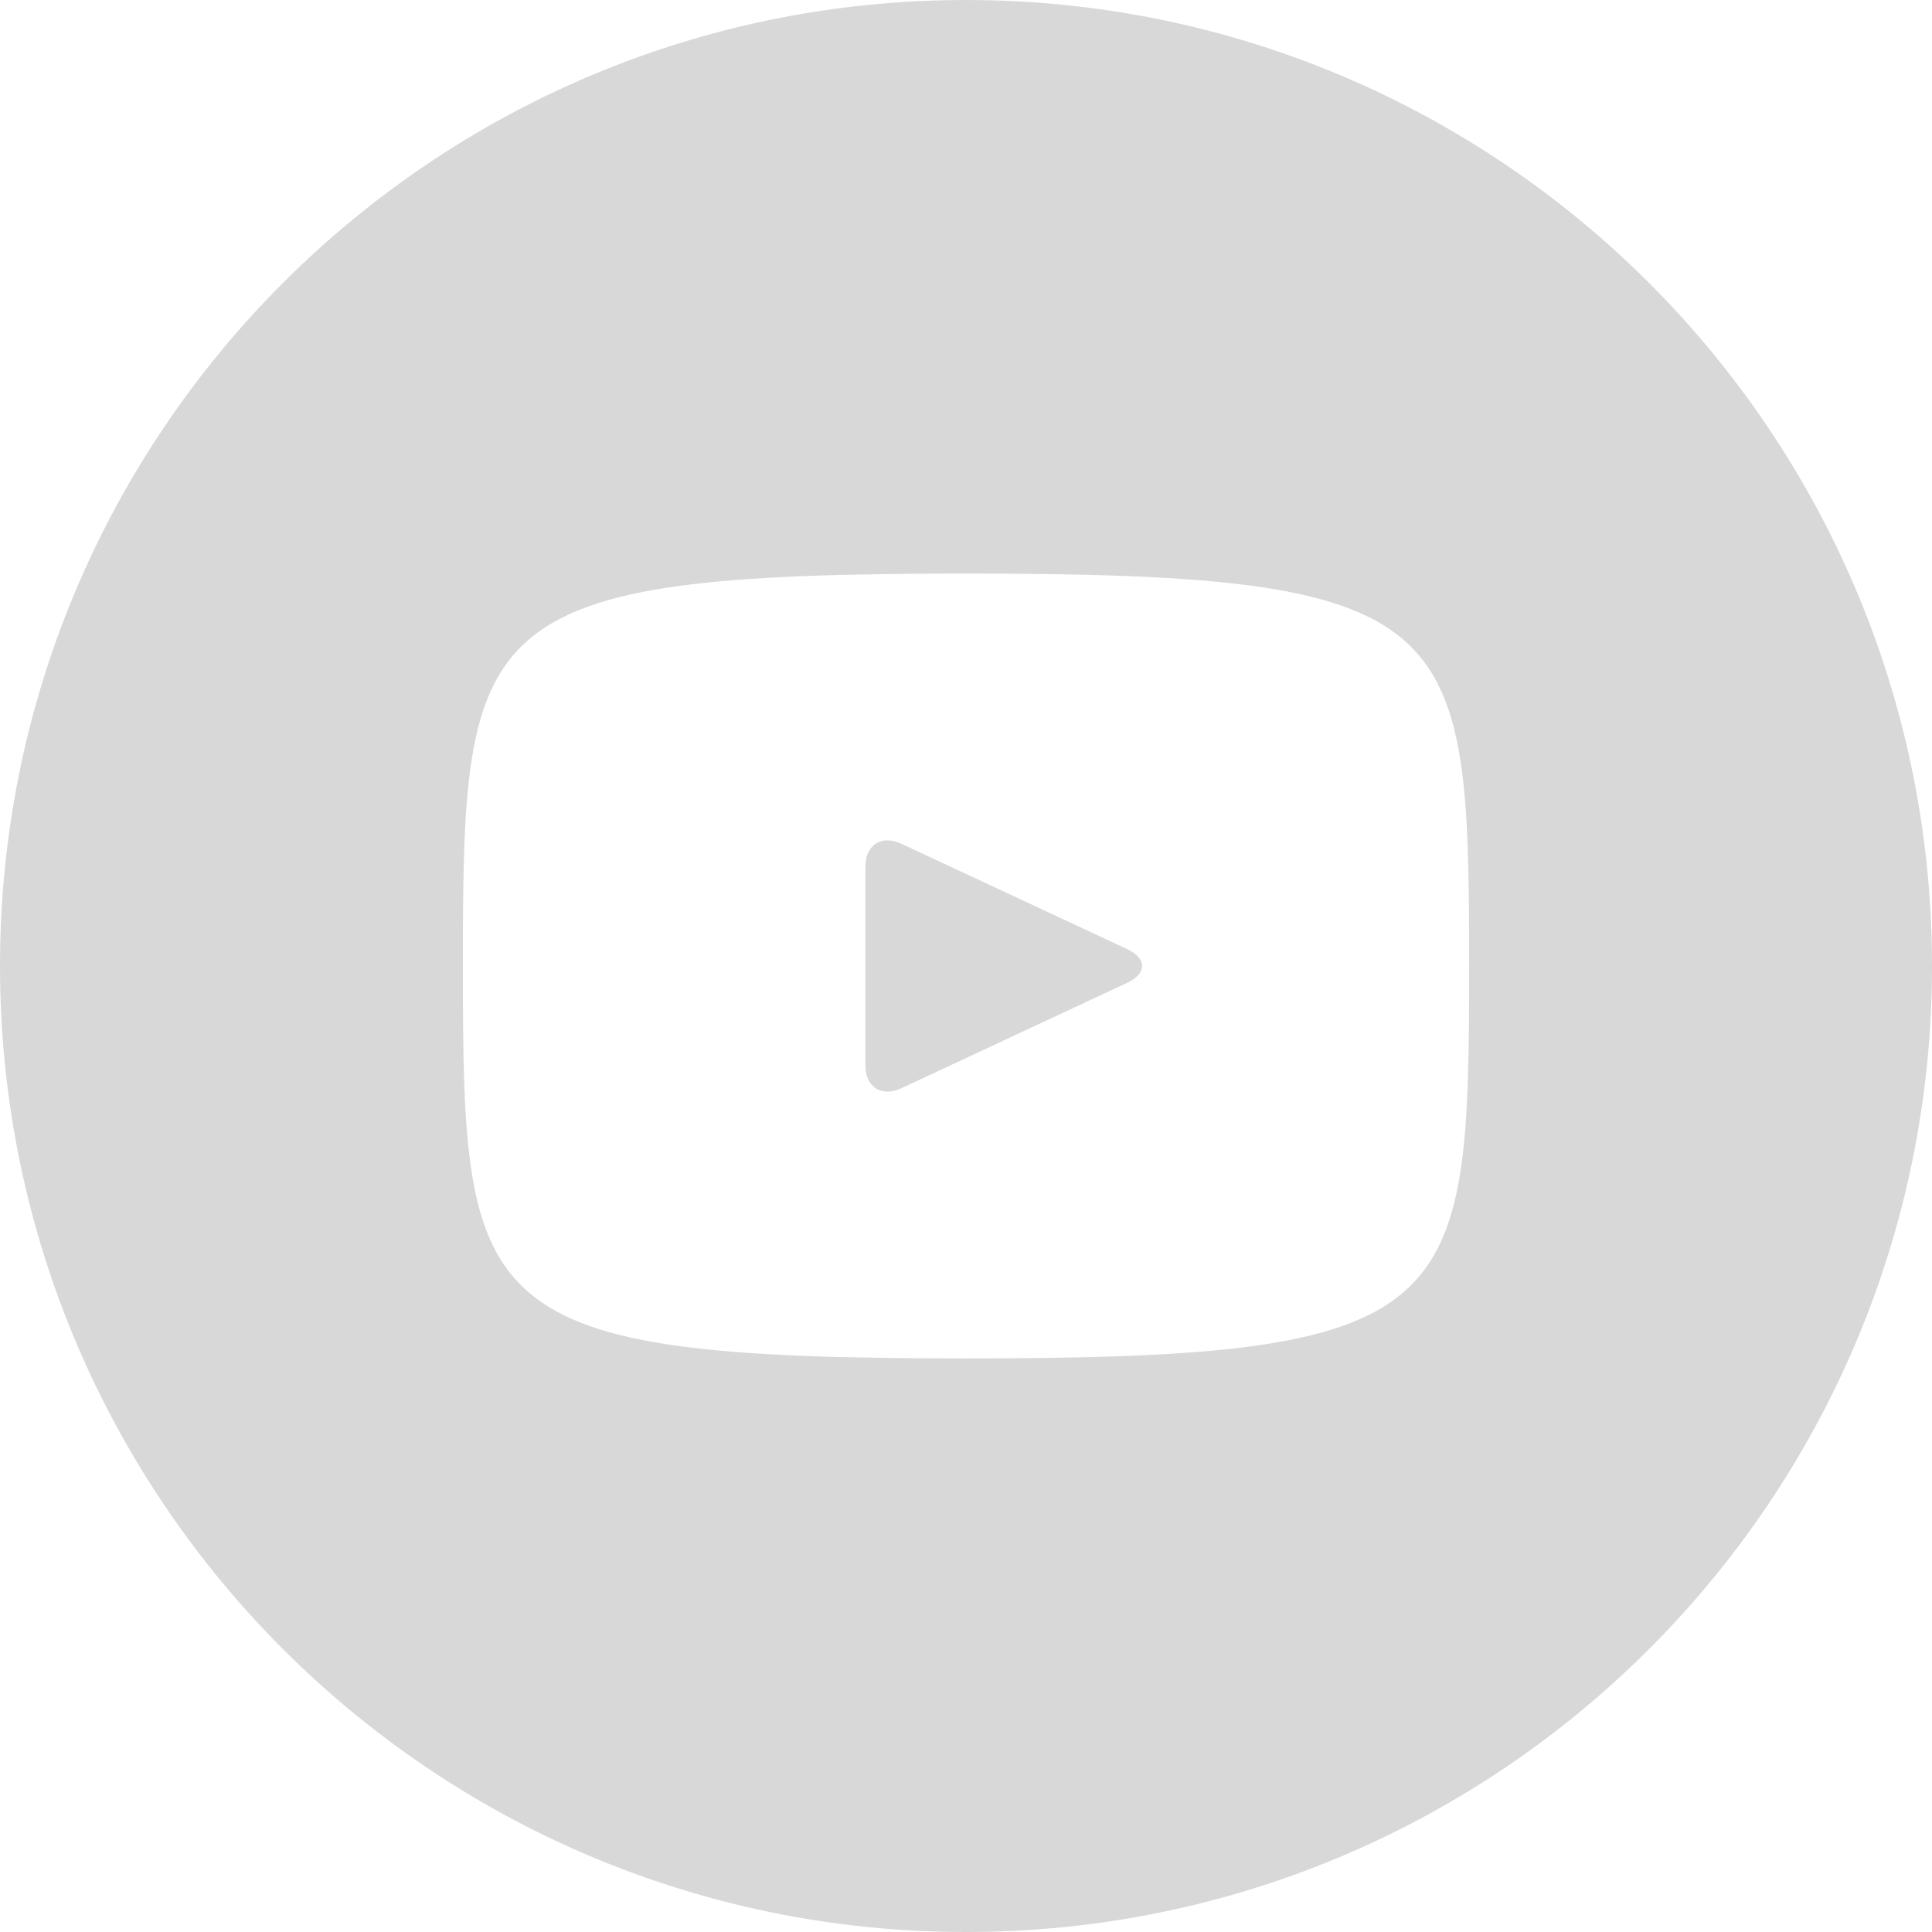<svg width="34" height="34" viewBox="0 0 34 34" fill="none" xmlns="http://www.w3.org/2000/svg">
<path d="M19.839 16.704L15.861 14.848C15.514 14.687 15.229 14.868 15.229 15.252V18.748C15.229 19.132 15.514 19.313 15.861 19.152L19.837 17.296C20.186 17.133 20.186 16.867 19.839 16.704ZM17 0C7.611 0 0 7.611 0 17C0 26.389 7.611 34 17 34C26.389 34 34 26.389 34 17C34 7.611 26.389 0 17 0ZM17 23.906C8.298 23.906 8.146 23.122 8.146 17C8.146 10.878 8.298 10.094 17 10.094C25.702 10.094 25.854 10.878 25.854 17C25.854 23.122 25.702 23.906 17 23.906Z" fill="#D8D8D8"/>
</svg>
